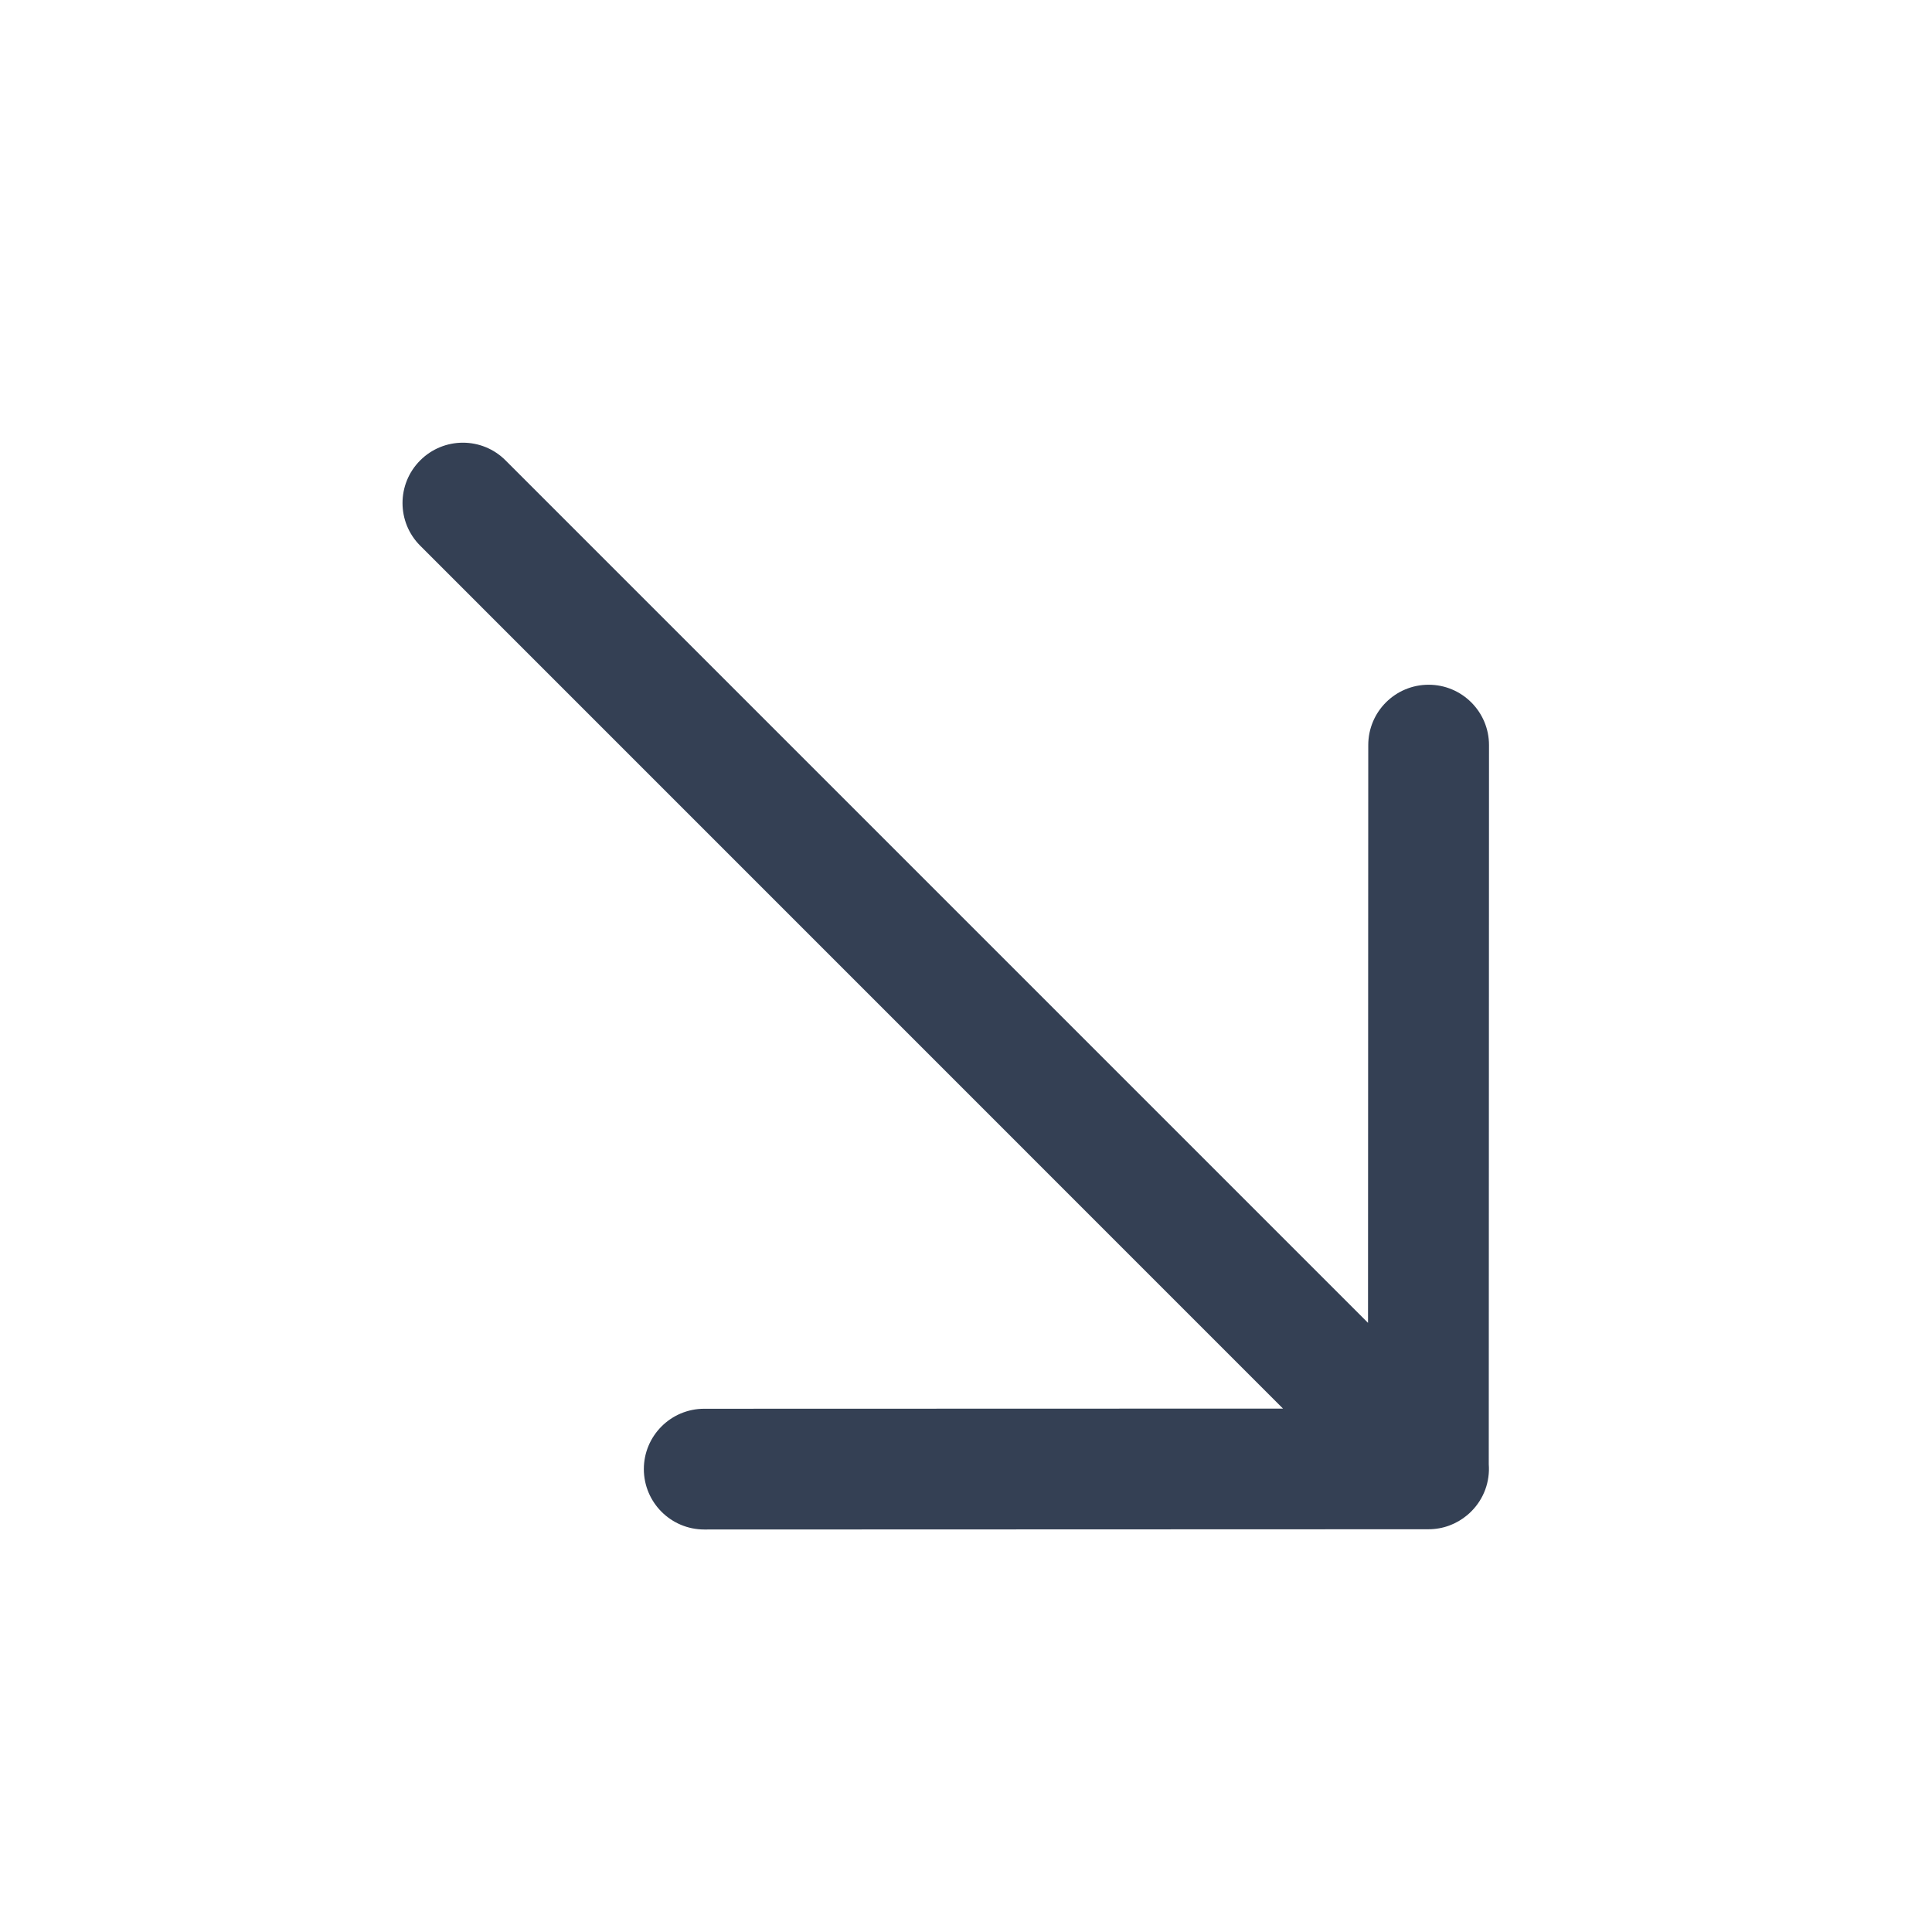 <svg width="24" height="24" viewBox="0 0 24 24" fill="none" xmlns="http://www.w3.org/2000/svg">
<path fill-rule="evenodd" clip-rule="evenodd" d="M18.227 18.821C18.096 18.931 17.928 18.997 17.744 18.997L8.749 19C8.335 19 7.999 18.665 7.998 18.25C7.998 17.836 8.334 17.5 8.748 17.5L15.938 17.498L5.22 6.779C4.927 6.486 4.927 6.012 5.22 5.719C5.513 5.426 5.988 5.426 6.28 5.719L16.994 16.433L16.997 9.256C16.997 8.841 17.333 8.506 17.747 8.506C18.161 8.506 18.497 8.842 18.497 9.256L18.494 18.19C18.51 18.4 18.437 18.615 18.277 18.775C18.26 18.792 18.244 18.807 18.227 18.821Z" fill="#344054"/>
</svg>
